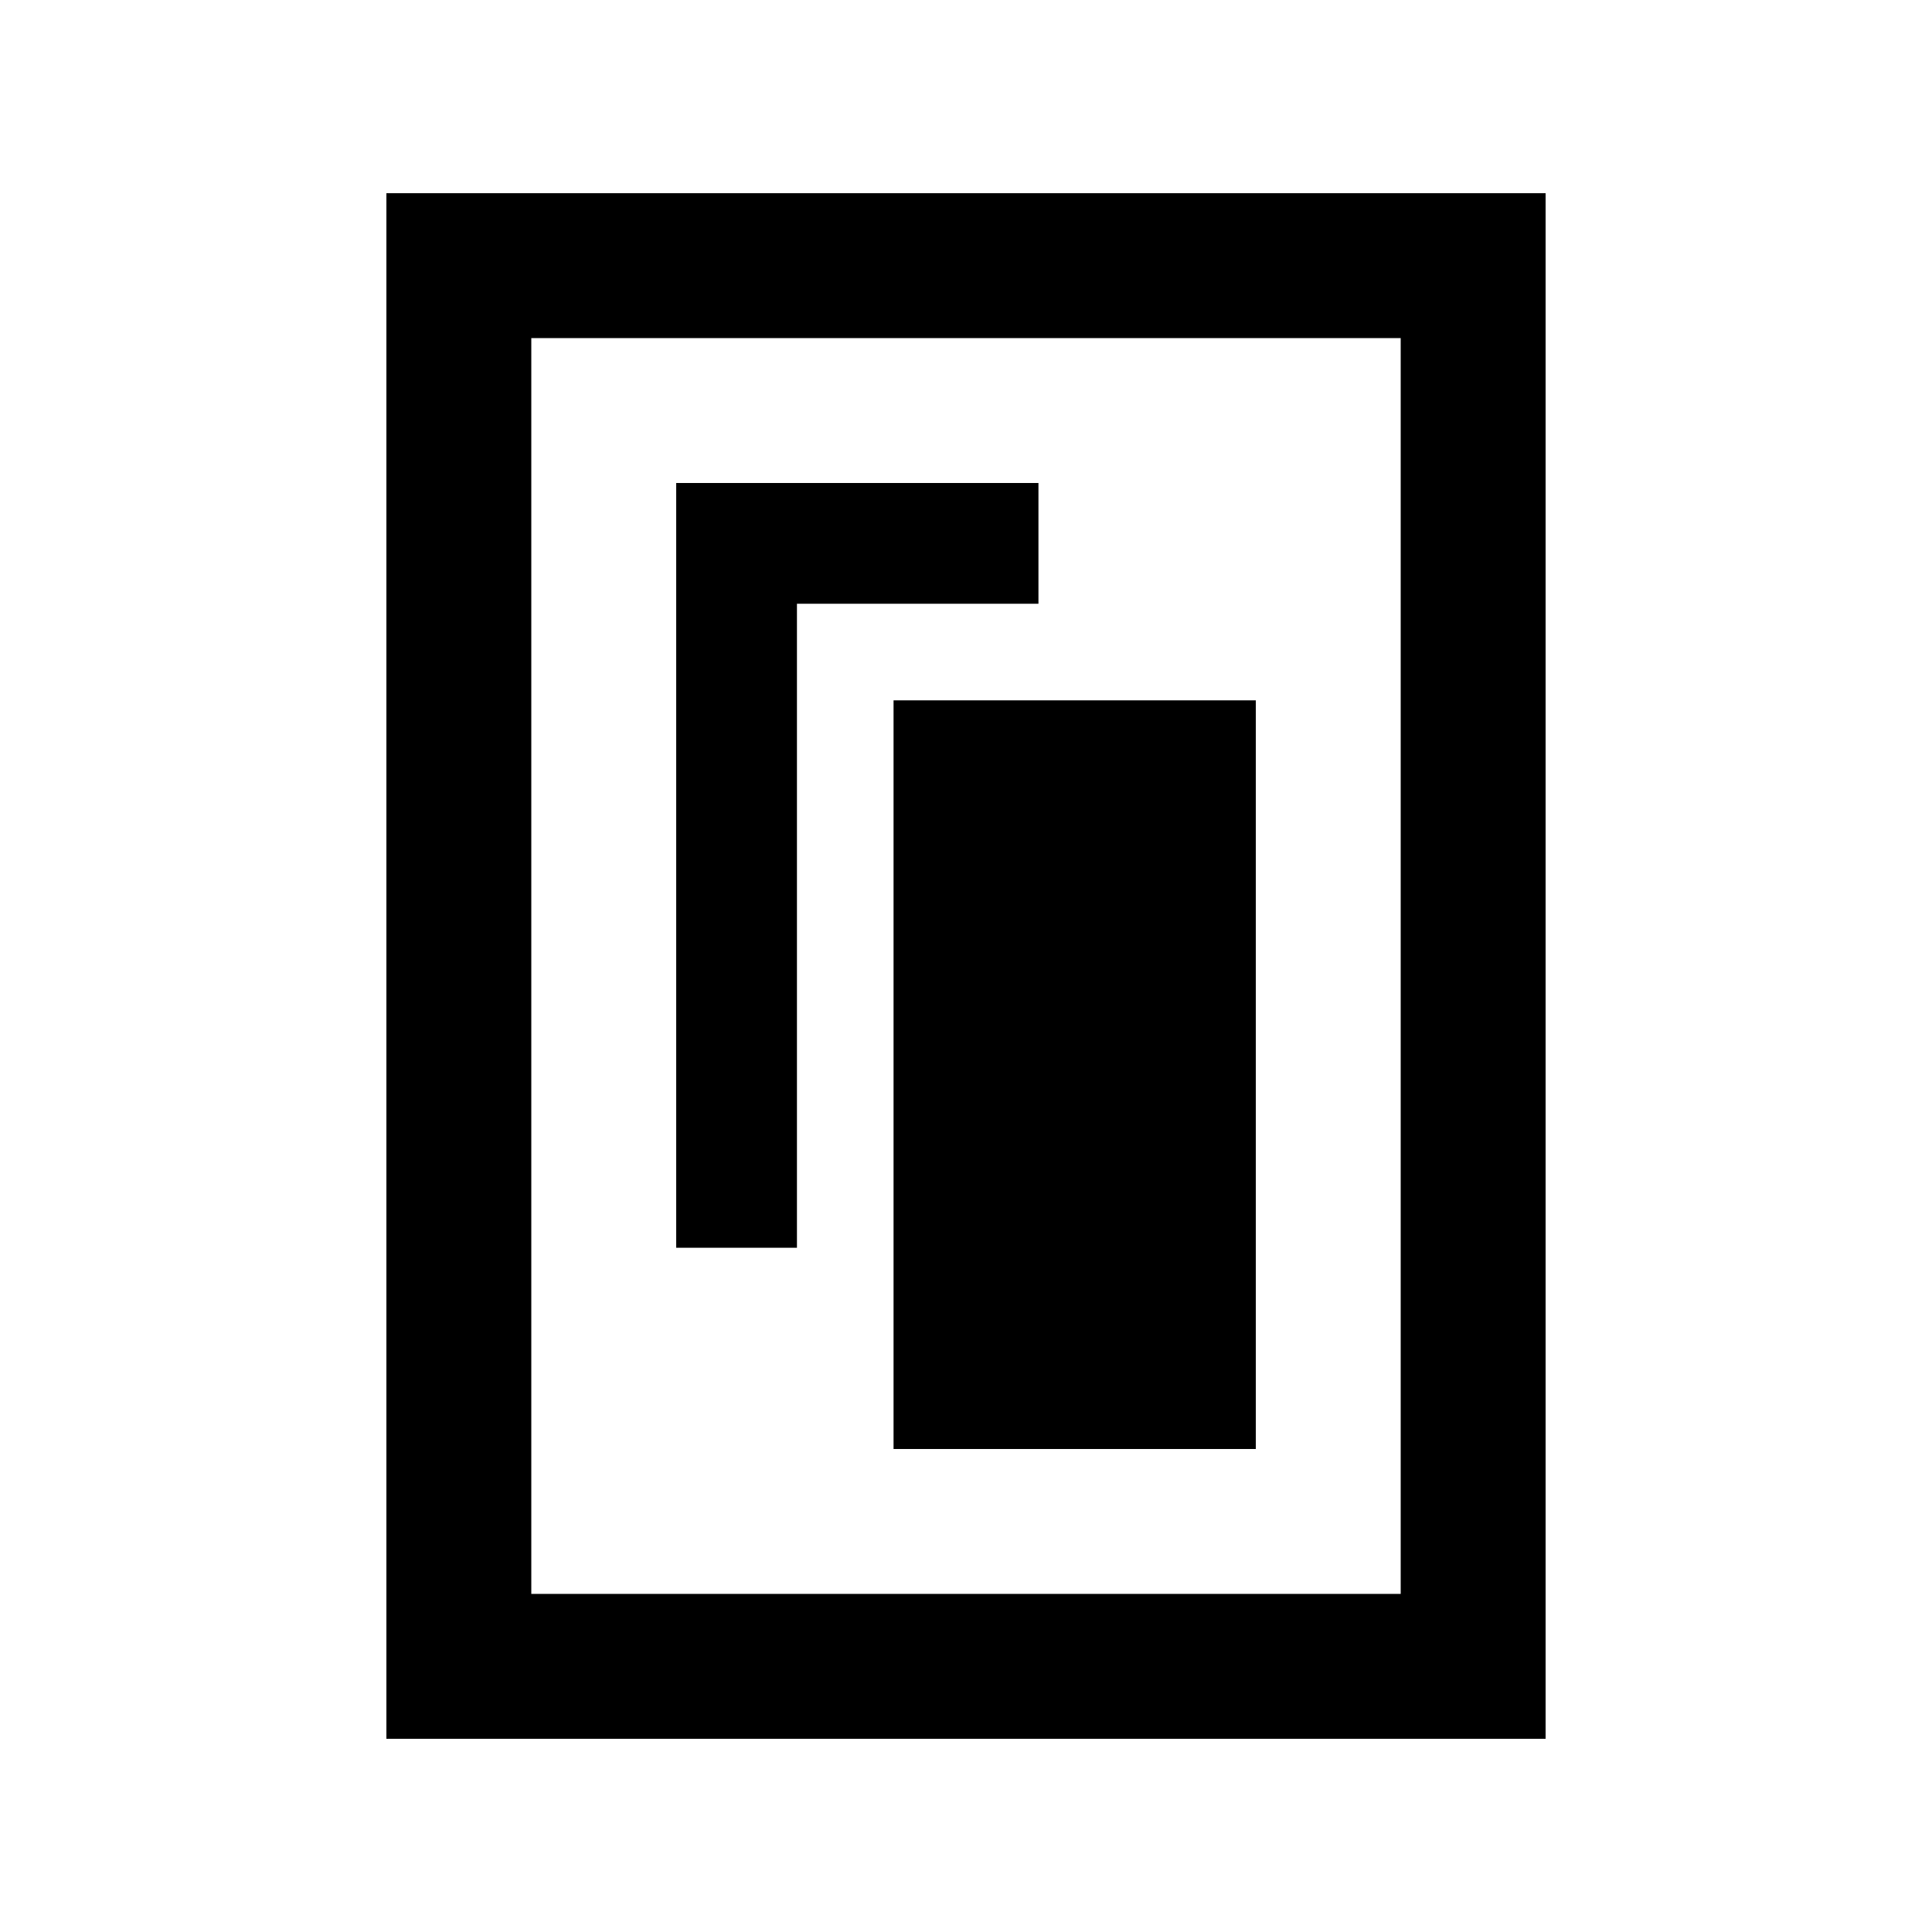 <svg xmlns="http://www.w3.org/2000/svg" height="20" viewBox="0 -960 960 960" width="20"><path d="M444-240h180v-372H444v372ZM336-340h60v-320h120v-60H336v380ZM768-96H192v-768h576v768Zm-72-72v-624H264v624h432Zm0-624H264h432Z"/></svg>